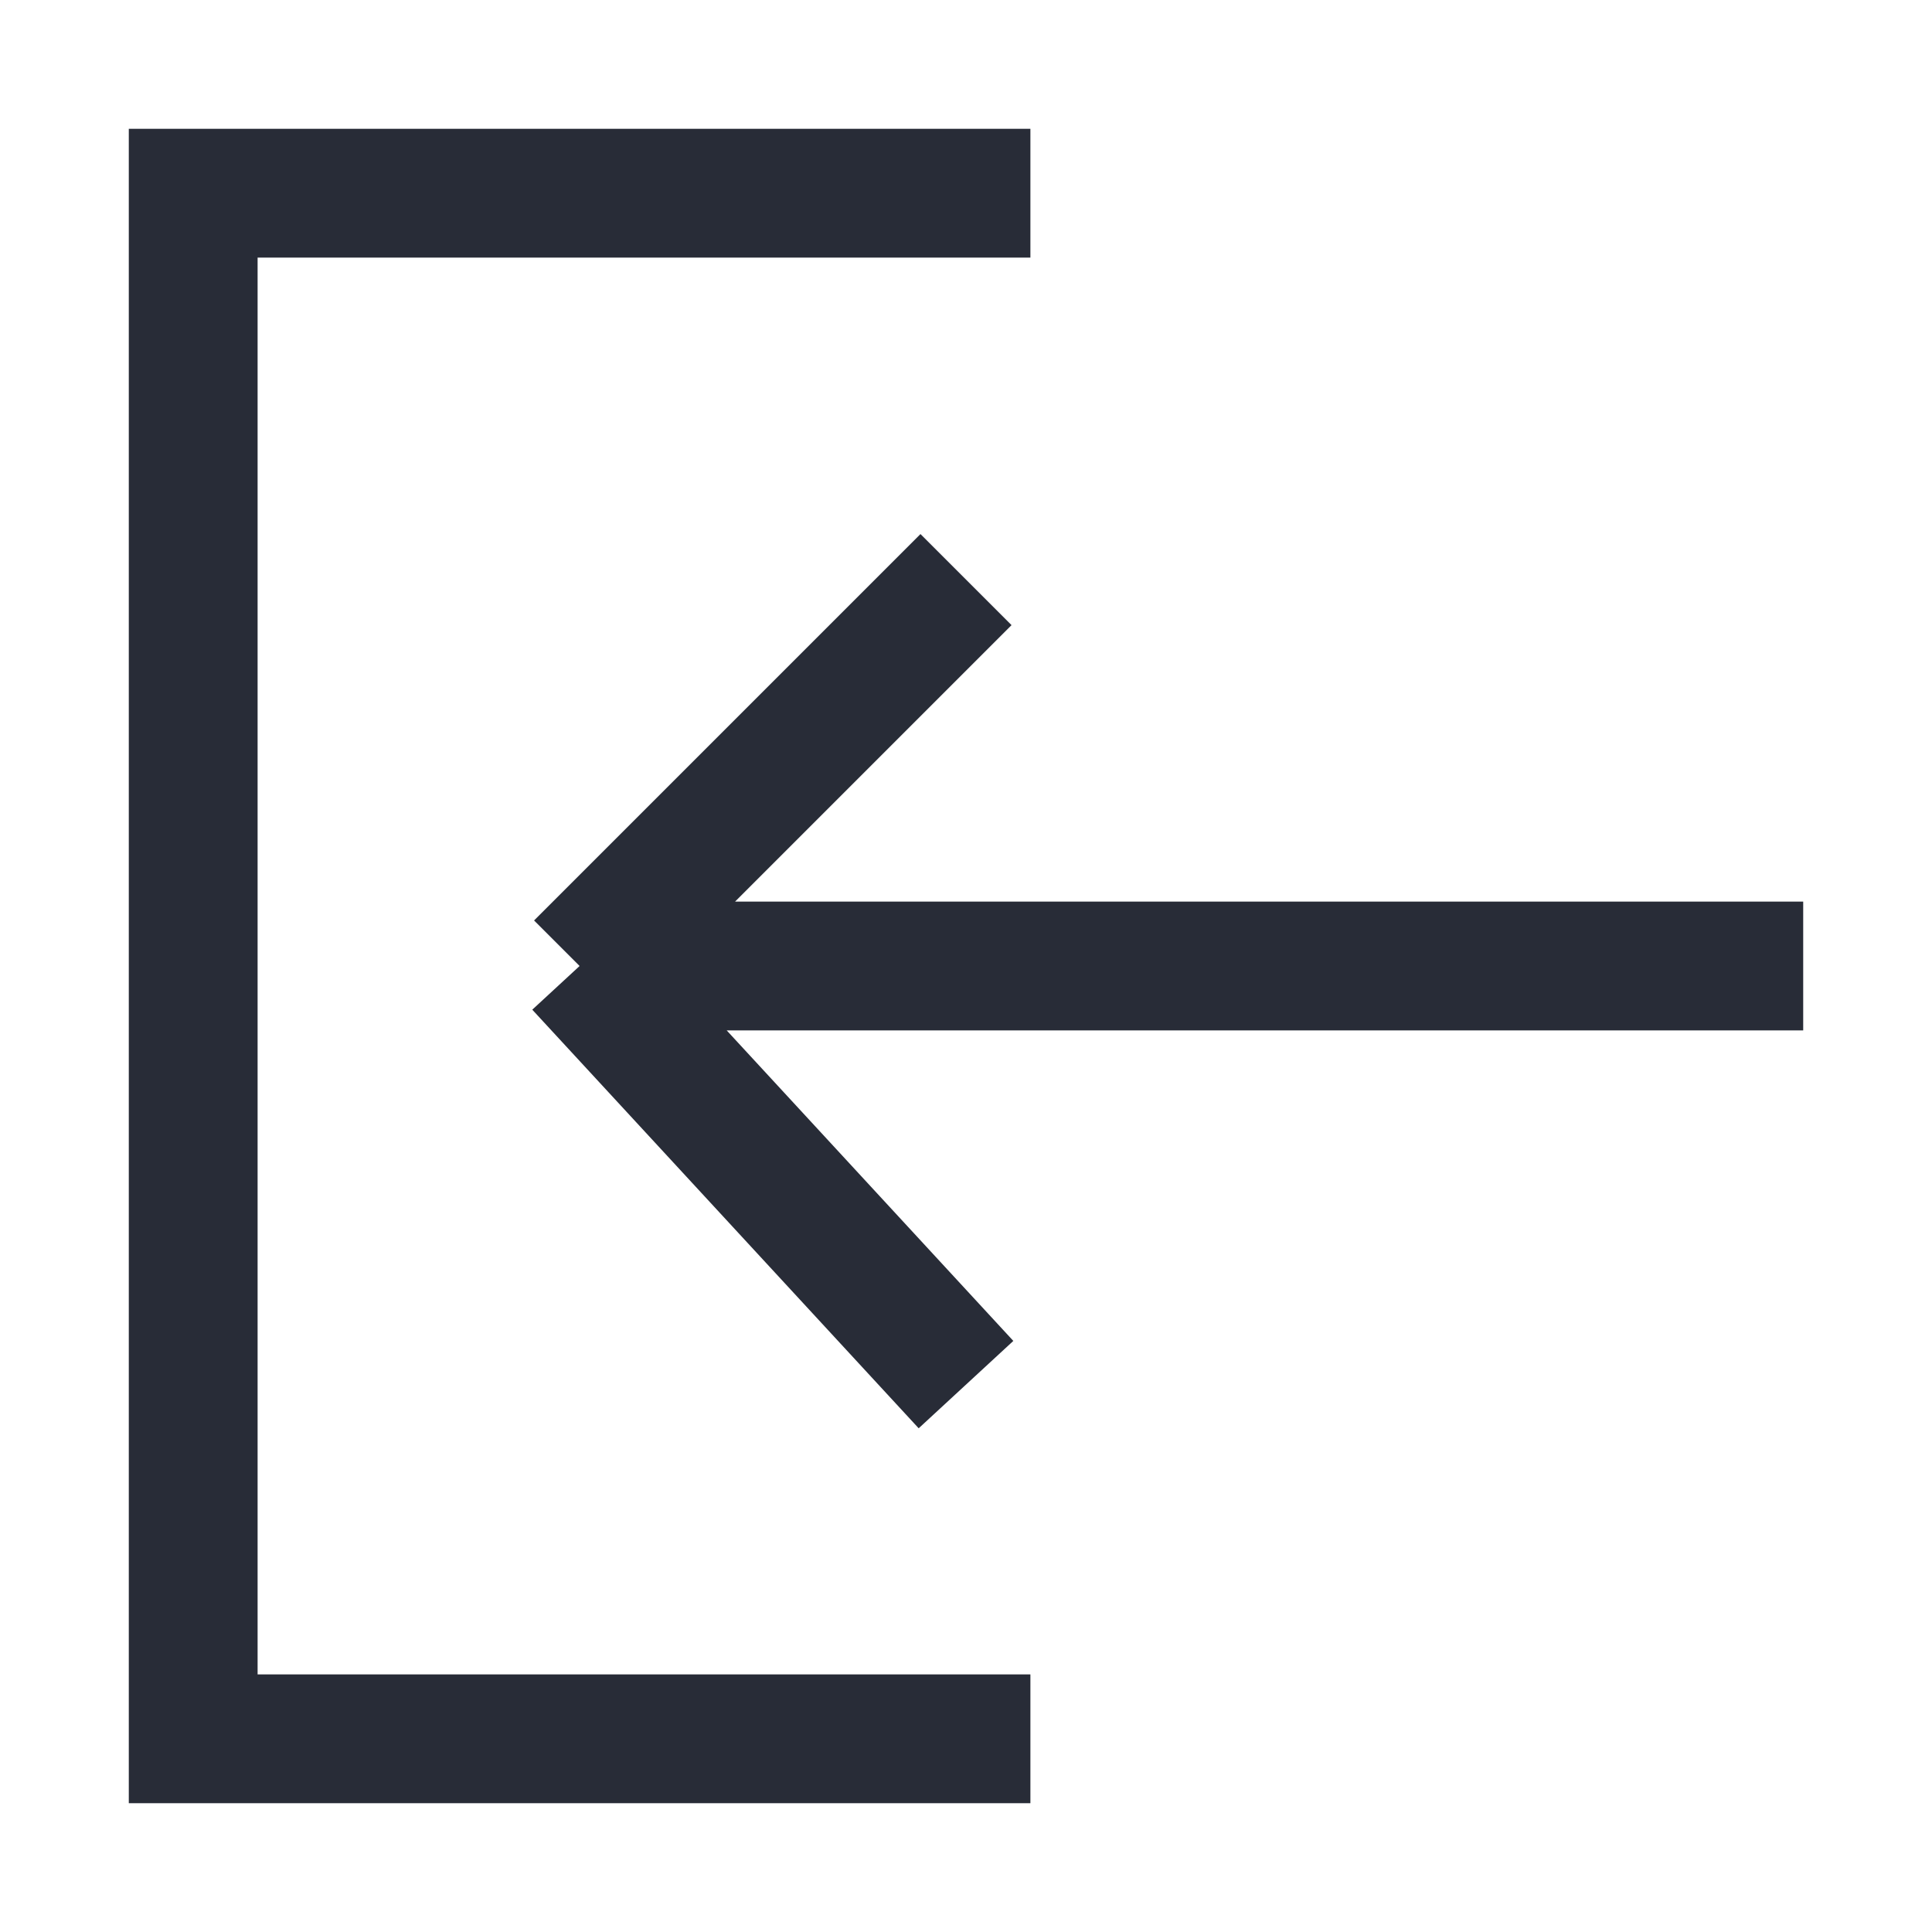 <svg width="15" height="15" viewBox="0 0 15 15" fill="none" xmlns="http://www.w3.org/2000/svg">
<path d="M4.5 7.5L7.5 10.75M4.5 7.5L7.5 4.5M4.5 7.5L14 7.5M8 1.5L1.5 1.5V13.5H8" stroke="#282C37"/>
</svg>
